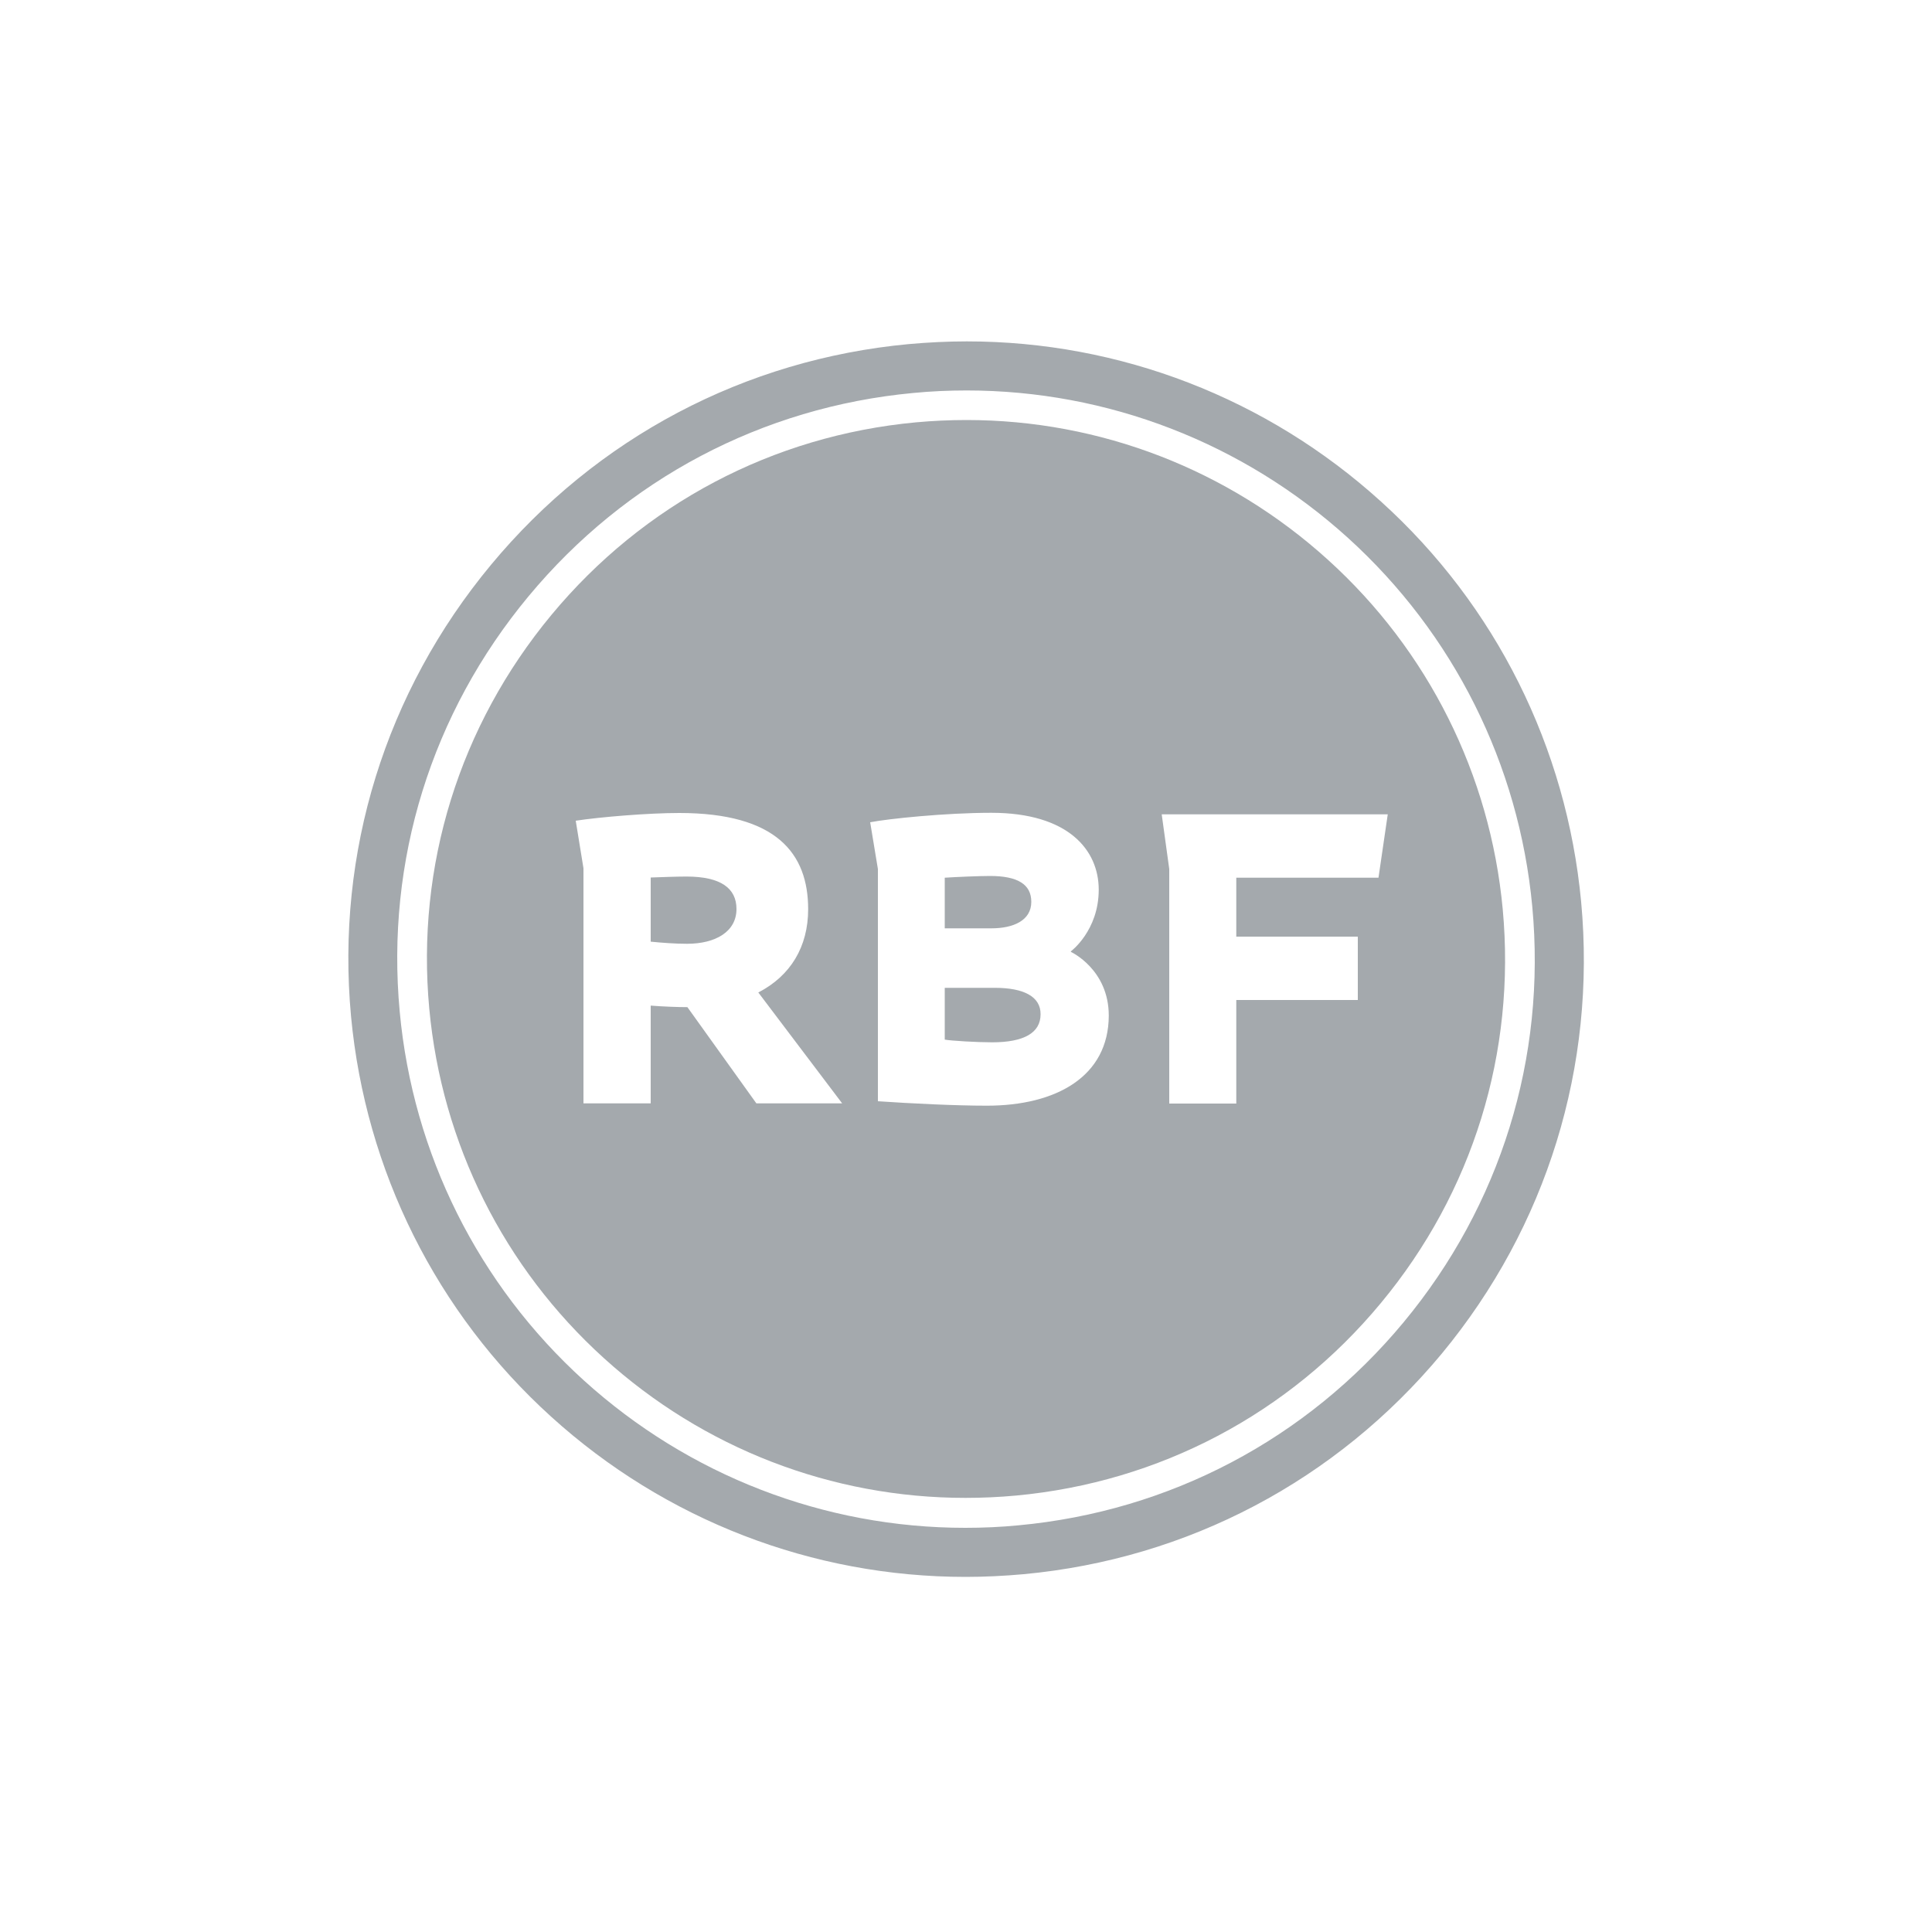 <svg width="100" height="100" viewBox="0 0 100 100" fill="none" xmlns="http://www.w3.org/2000/svg">
<path d="M35.53 45.37C34.99 45.37 34.25 45.4 33.68 45.42V48.74C34.28 48.8 34.96 48.85 35.56 48.85C37.04 48.85 38.12 48.22 38.12 47.05C38.12 45.97 37.3 45.37 35.53 45.37Z" fill="#A4A9AD"/>
<path d="M53.38 46.68C53.38 45.77 52.67 45.34 51.24 45.34C50.7 45.34 49.49 45.39 48.9 45.43V48.05H51.32C52.44 48.05 53.38 47.65 53.38 46.68Z" fill="#A4A9AD"/>
<path d="M51.5 51.13H48.9V53.81C49.22 53.87 50.56 53.95 51.35 53.95C53 53.95 53.86 53.46 53.86 52.5C53.87 51.58 52.98 51.13 51.5 51.13Z" fill="#A4A9AD"/>
<path d="M81.84 46.68C81.09 38.69 77.42 31.33 71.48 25.96C65.58 20.61 57.97 17.67 50.04 17.67C49.05 17.67 48.04 17.72 47.04 17.81C38.55 18.6 30.87 22.66 25.41 29.24C19.95 35.82 17.38 44.12 18.17 52.61C18.92 60.59 22.59 67.95 28.53 73.33C34.43 78.68 42.05 81.62 49.98 81.62C50.97 81.62 51.98 81.57 52.98 81.48C61.48 80.69 69.17 76.63 74.63 70.06C80.06 63.49 82.63 55.19 81.84 46.68ZM72.65 68.44C67.63 74.49 60.55 78.22 52.72 78.95C51.8 79.04 50.87 79.08 49.96 79.08C42.66 79.08 35.65 76.37 30.22 71.45C24.76 66.5 21.37 59.72 20.69 52.37C19.96 44.55 22.33 36.91 27.36 30.86C32.39 24.8 39.46 21.07 47.27 20.34C48.19 20.25 49.12 20.21 50.03 20.21C57.33 20.21 64.34 22.92 69.77 27.84C75.23 32.79 78.62 39.56 79.31 46.92C80.04 54.75 77.67 62.39 72.65 68.44Z" fill="#A4A9AD"/>
<path d="M68.74 28.98C63.59 24.31 56.95 21.74 50.03 21.74C49.16 21.74 48.28 21.78 47.41 21.86C40 22.55 33.3 26.09 28.54 31.83C23.78 37.57 21.53 44.81 22.22 52.22C22.87 59.19 26.08 65.61 31.26 70.3C36.41 74.97 43.05 77.53 49.97 77.53C50.84 77.53 51.72 77.49 52.59 77.41C60.01 76.72 66.72 73.18 71.47 67.45C76.23 61.72 78.47 54.47 77.78 47.05C77.13 40.09 73.92 33.67 68.74 28.98ZM39.15 57.11L35.58 52.13C35.13 52.13 34.29 52.1 33.68 52.05V57.11H30.2V44.94L29.8 42.48C31.04 42.29 33.54 42.08 35.16 42.08C40.2 42.08 41.83 44.18 41.83 47.06C41.83 49 40.92 50.51 39.25 51.37L43.59 57.11H39.15V57.11ZM51.08 57.23C49.48 57.23 47.21 57.12 45.44 57V44.98L45.04 42.56C45.96 42.38 48.93 42.07 51.31 42.07C55.3 42.07 56.87 44 56.87 46.05C56.87 48.17 55.43 49.24 55.43 49.24V49.27C55.43 49.27 57.39 50.17 57.39 52.57C57.38 55.72 54.67 57.23 51.08 57.23ZM71.35 45.43H63.99V48.48H70.28V51.76H63.99V57.12H60.52V44.98L60.13 42.15H71.83L71.35 45.43Z" fill="#A4A9AD"/>
</svg>

